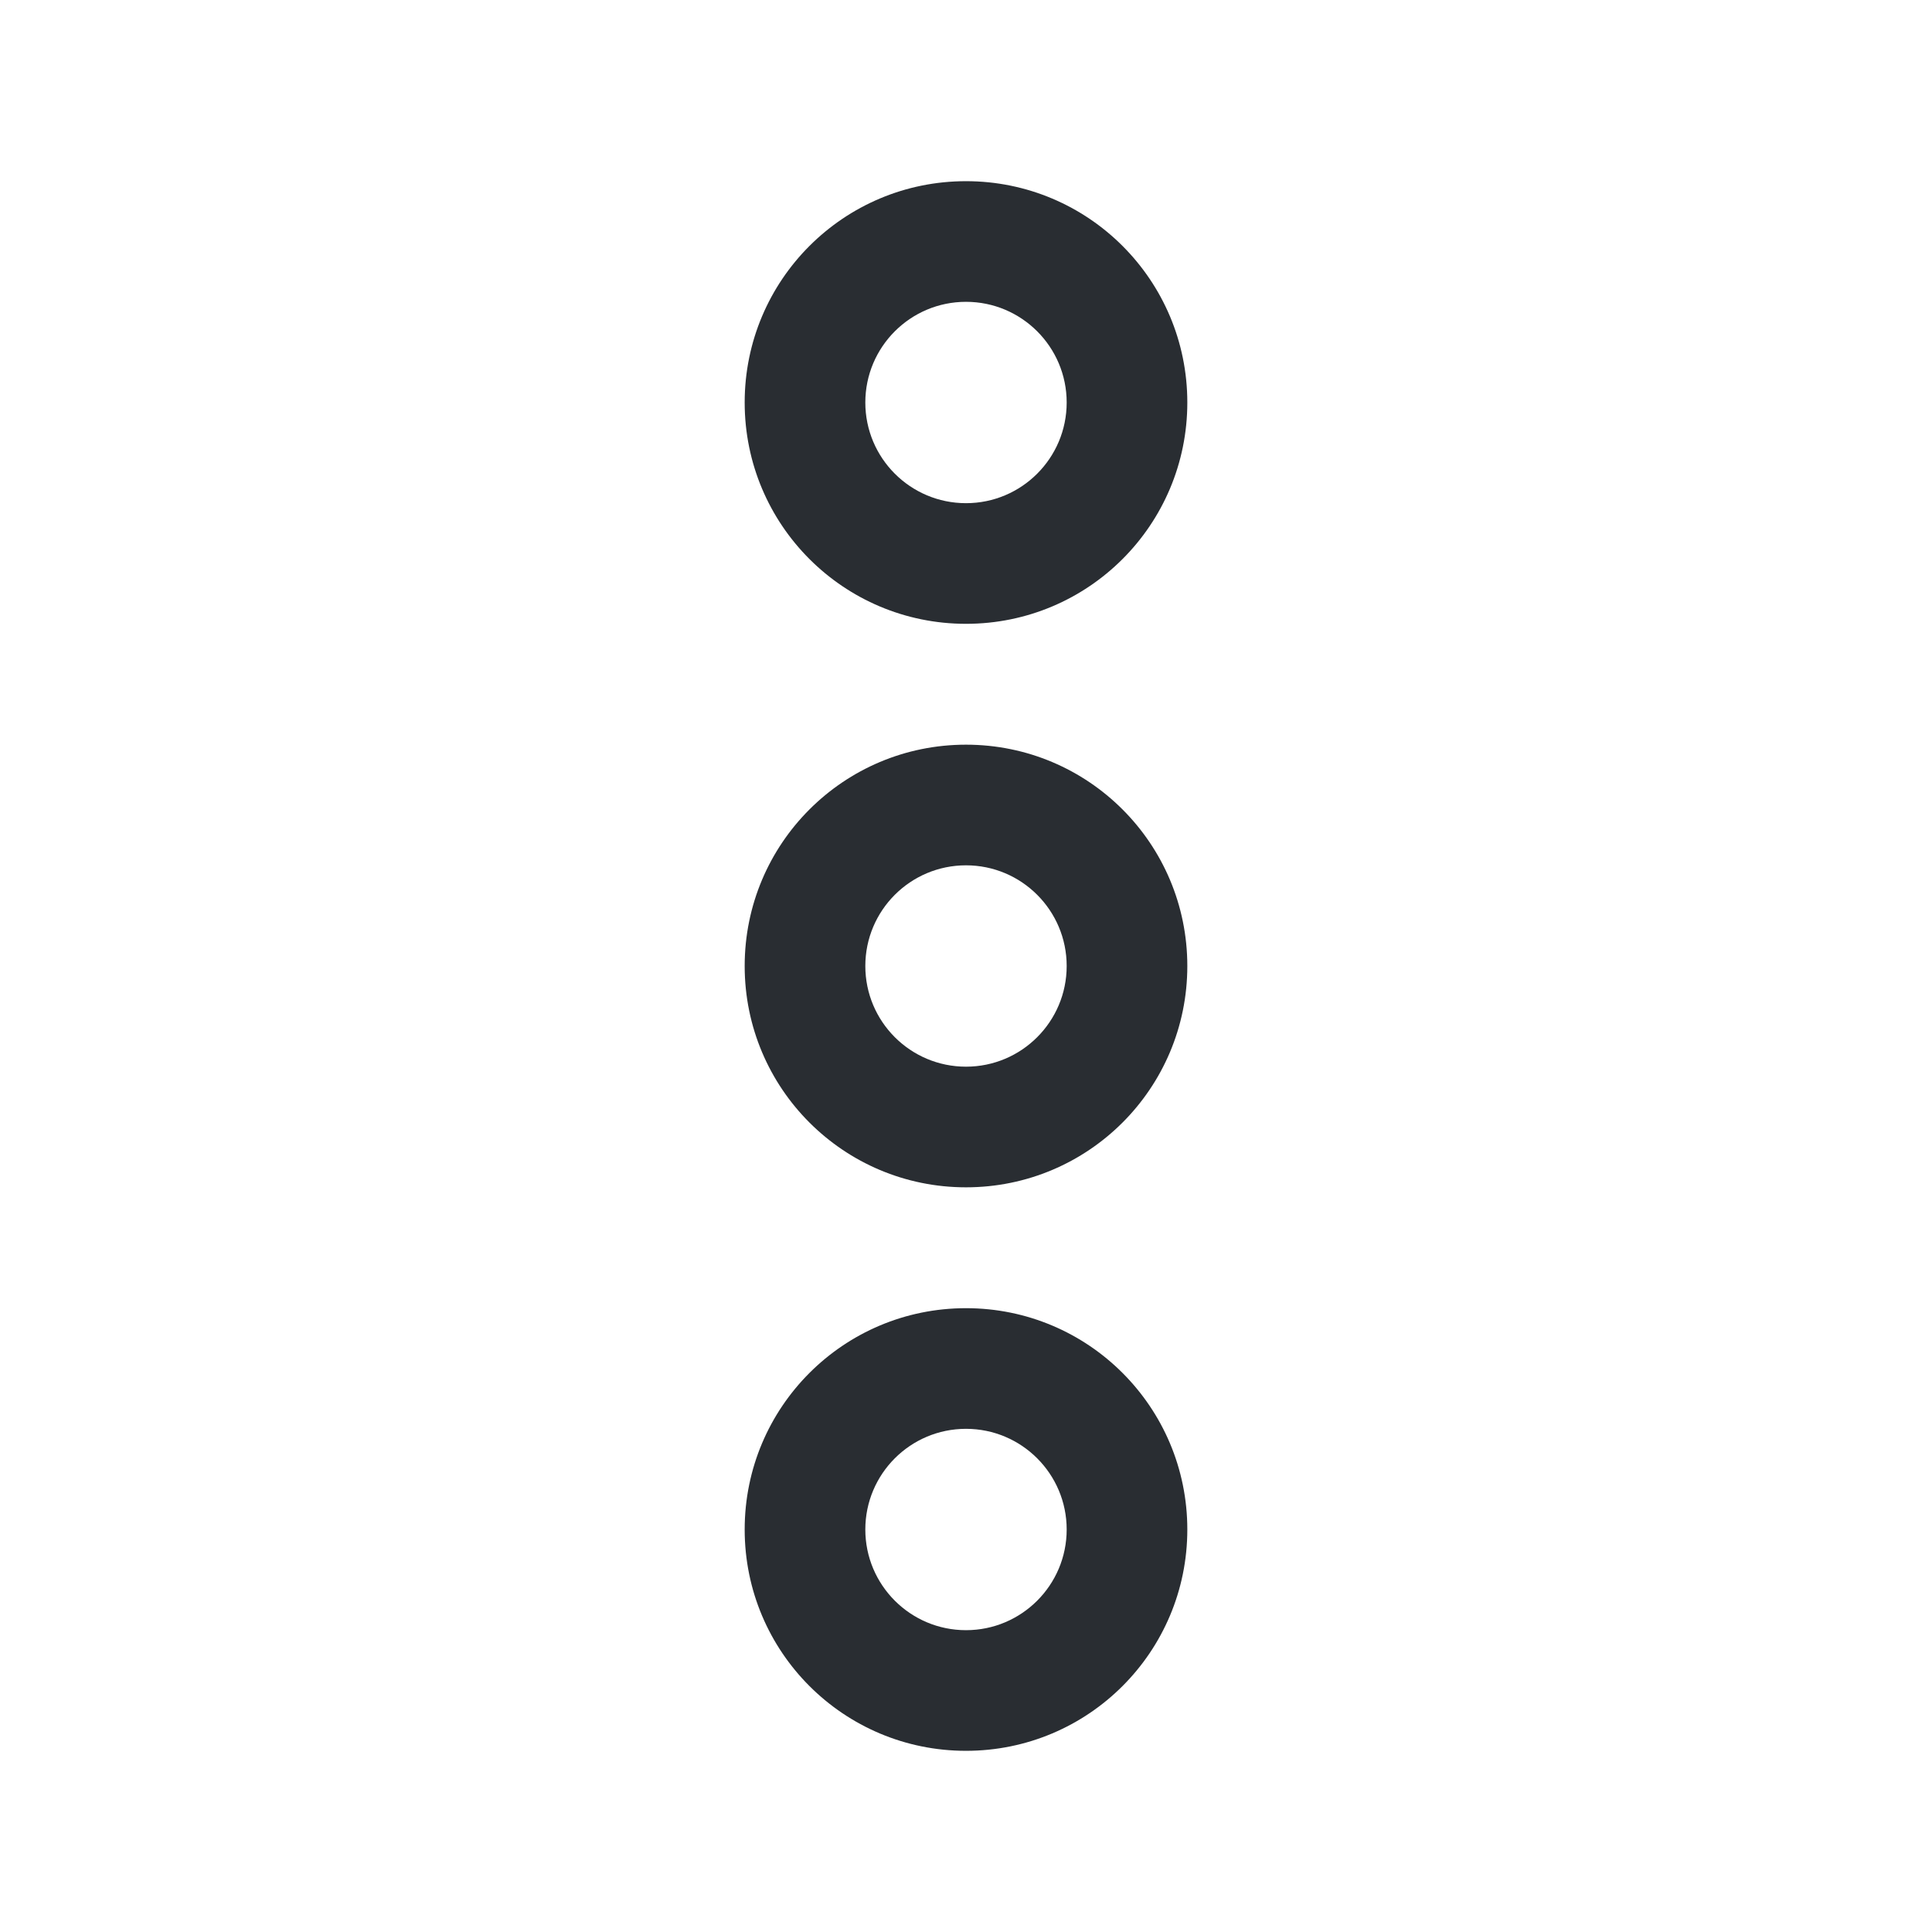 <svg width="18" height="18" viewBox="0 0 18 18" fill="none" xmlns="http://www.w3.org/2000/svg">
<path d="M11.062 14.25C11.062 15.39 10.14 16.312 9 16.312C7.86 16.312 6.938 15.39 6.938 14.25C6.938 13.11 7.86 12.188 9 12.188C10.14 12.188 11.062 13.11 11.062 14.25ZM8.062 14.25C8.062 14.768 8.482 15.188 9 15.188C9.518 15.188 9.938 14.768 9.938 14.25C9.938 13.732 9.518 13.312 9 13.312C8.482 13.312 8.062 13.732 8.062 14.25Z" fill="#292D32"/>
<path d="M11.062 3.75C11.062 4.89 10.14 5.812 9 5.812C7.86 5.812 6.938 4.89 6.938 3.75C6.938 2.61 7.86 1.688 9 1.688C10.14 1.688 11.062 2.61 11.062 3.75ZM8.062 3.75C8.062 4.268 8.482 4.688 9 4.688C9.518 4.688 9.938 4.268 9.938 3.75C9.938 3.232 9.518 2.812 9 2.812C8.482 2.812 8.062 3.232 8.062 3.75Z" fill="#292D32"/>
<path d="M11.062 9C11.062 10.14 10.14 11.062 9 11.062C7.86 11.062 6.938 10.14 6.938 9C6.938 7.86 7.86 6.938 9 6.938C10.14 6.938 11.062 7.86 11.062 9ZM8.062 9C8.062 9.518 8.482 9.938 9 9.938C9.518 9.938 9.938 9.518 9.938 9C9.938 8.482 9.518 8.062 9 8.062C8.482 8.062 8.062 8.482 8.062 9Z" fill="#292D32"/>
</svg>
